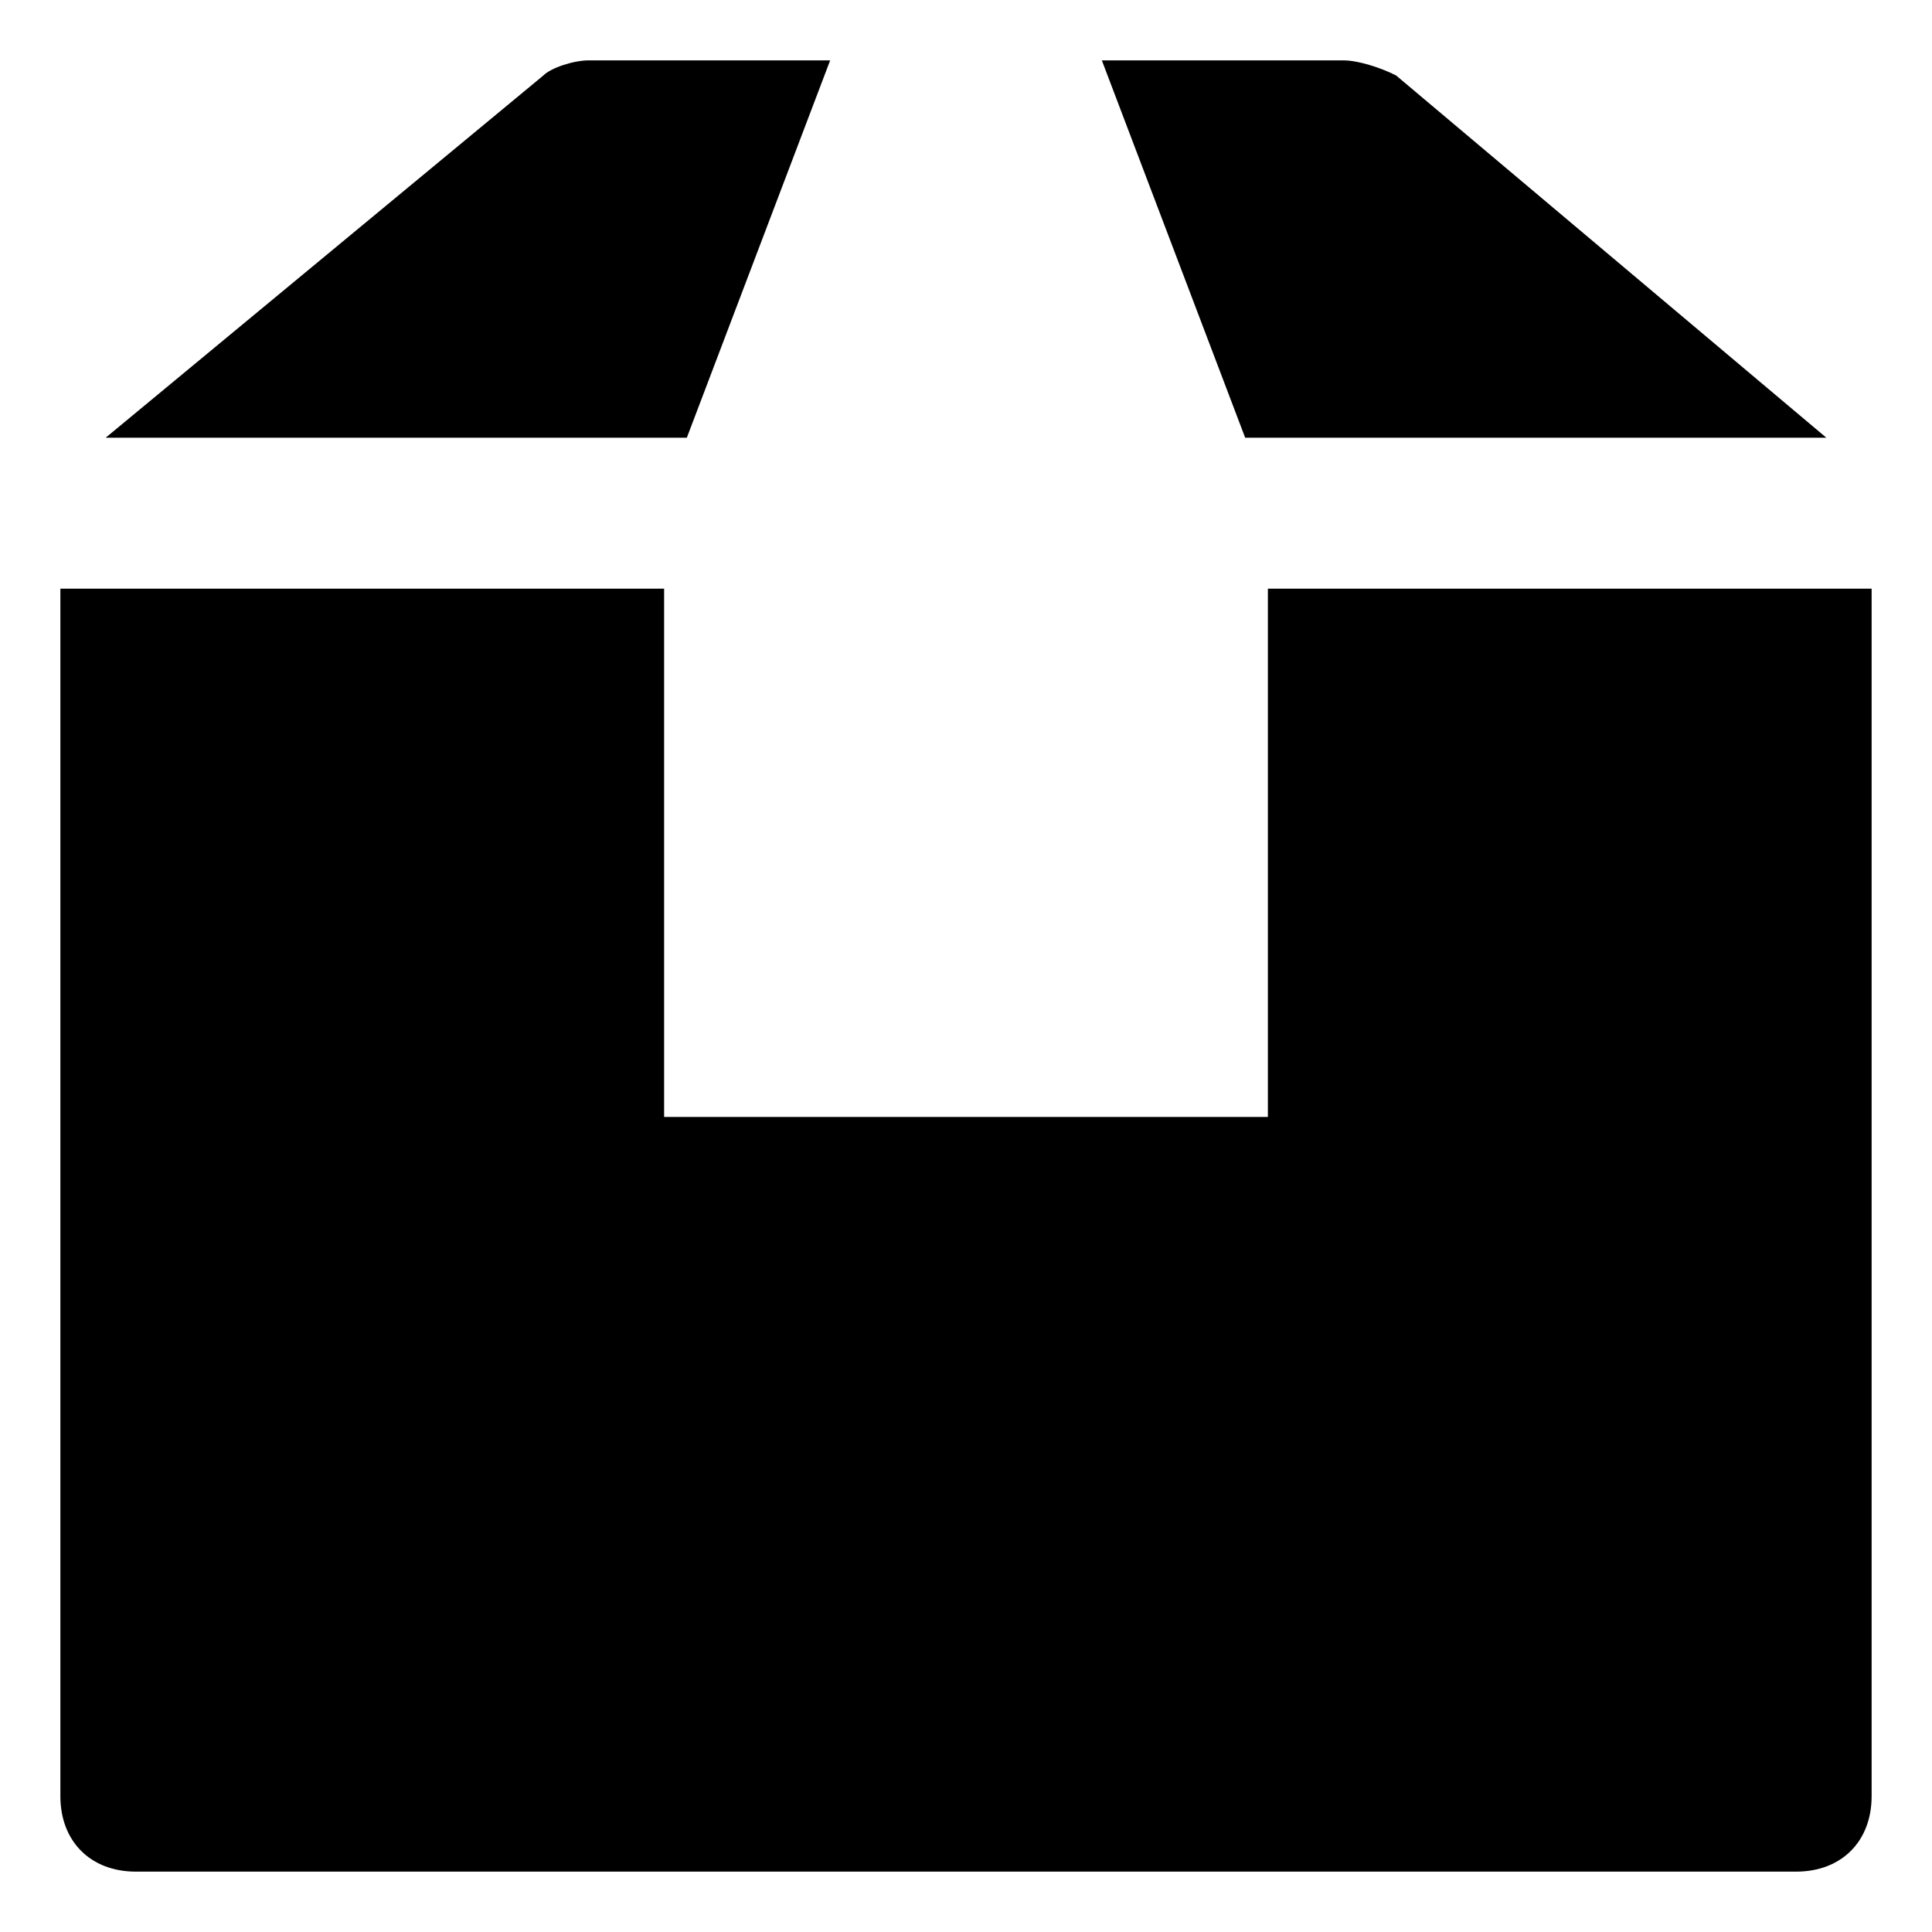 <svg width="16" height="16" viewBox="0 0 16 16" xmlns="http://www.w3.org/2000/svg">
<g id="box-solid" clip-path="url(#clip0_3326_2462)">
<g id="Vector">
<path d="M10.312 3.625H15.125L11.562 0.625C11.438 0.562 11.25 0.5 11.125 0.5H9.125L10.312 3.625Z" fill="black"/>
<path d="M10.5 4.875V9.25H5.5V4.875H0.5V14.875C0.5 15.25 0.75 15.5 1.125 15.5H14.875C15.25 15.5 15.5 15.25 15.5 14.875V4.875H10.5Z" fill="black"/>
<path d="M5.688 3.625L6.875 0.5H4.875C4.75 0.5 4.562 0.562 4.5 0.625L0.875 3.625H5.688Z" fill="black"/>
</g>
</g>
<defs>
<clipPath id="clip0_3326_2462">
<rect width="16" height="16" fill="white"/>
</clipPath>
</defs>
</svg>
